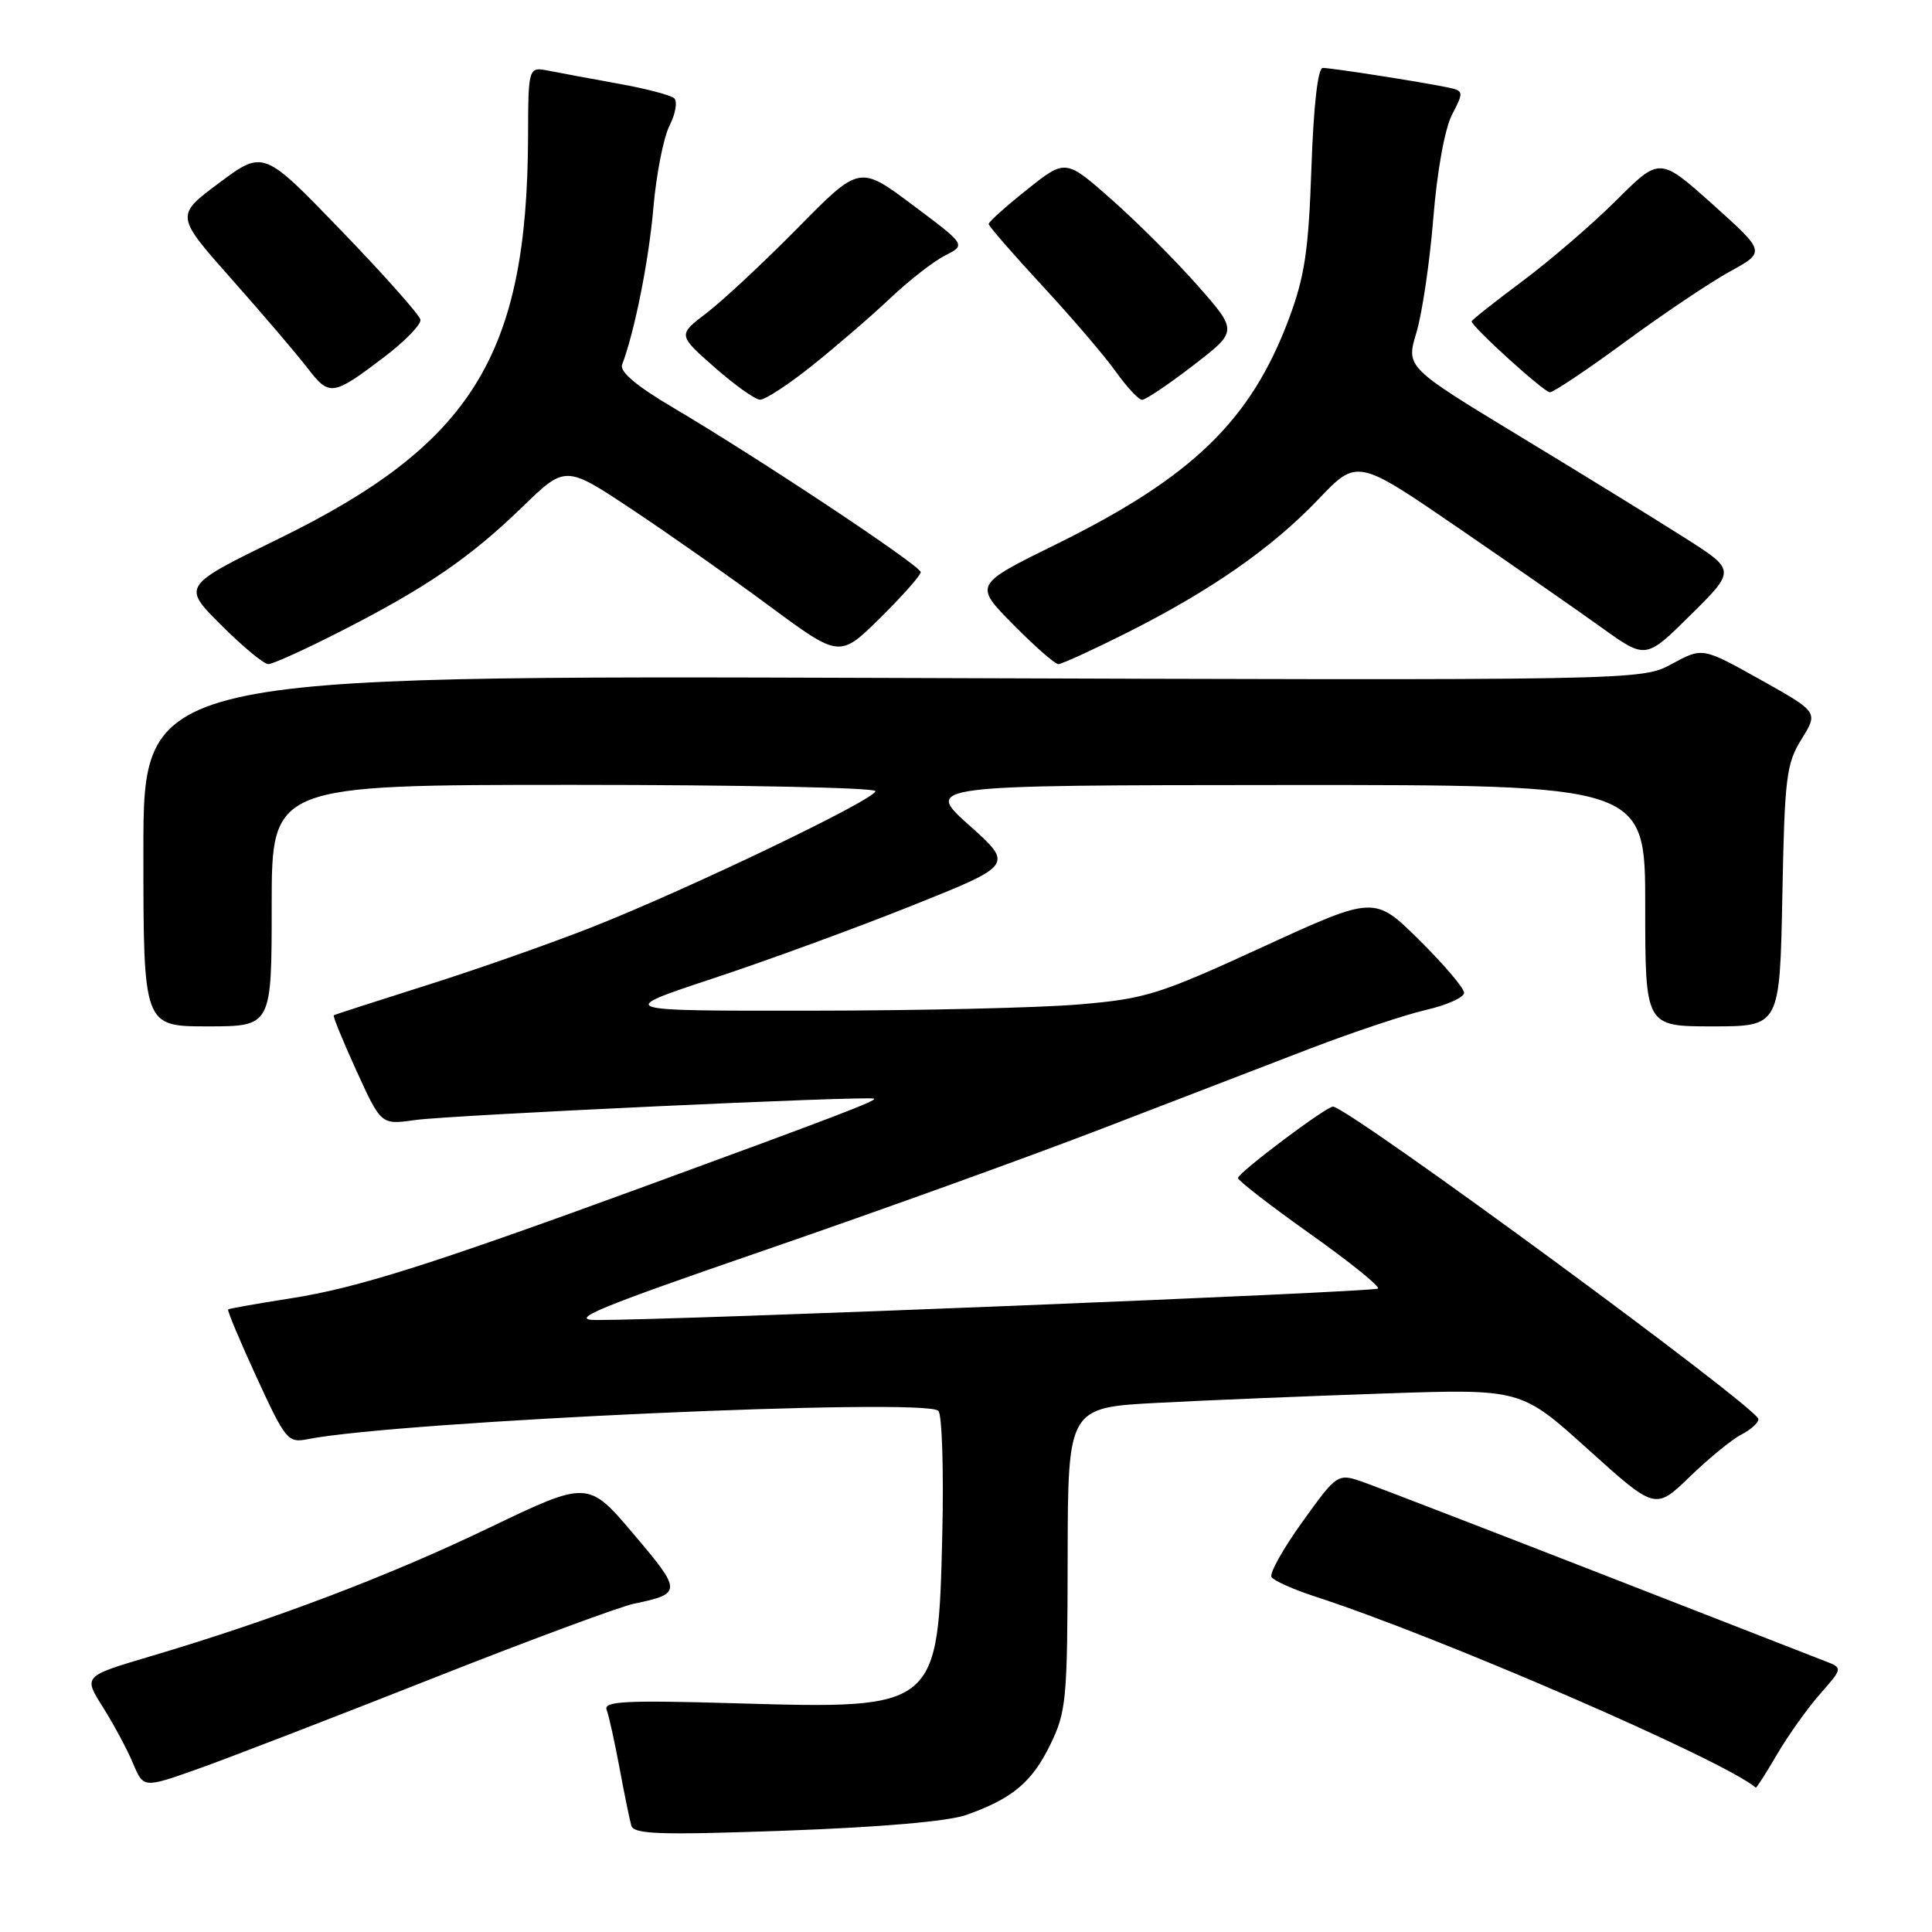 <?xml version="1.0" encoding="UTF-8" standalone="no"?>
<!DOCTYPE svg PUBLIC "-//W3C//DTD SVG 1.1//EN" "http://www.w3.org/Graphics/SVG/1.1/DTD/svg11.dtd" >
<svg xmlns="http://www.w3.org/2000/svg" xmlns:xlink="http://www.w3.org/1999/xlink" version="1.1" viewBox="0 0 256 256">
 <g >
 <path fill="currentColor"
d=" M 128.01 240.50 C 134.14 238.33 136.74 236.16 139.17 231.17 C 141.30 226.80 141.44 225.23 141.47 206.50 C 141.50 186.50 141.50 186.50 153.50 185.88 C 160.10 185.53 173.61 184.98 183.52 184.64 C 201.55 184.03 201.55 184.03 210.44 192.06 C 219.34 200.09 219.34 200.09 223.92 195.66 C 226.44 193.22 229.51 190.71 230.75 190.08 C 231.99 189.45 233.00 188.53 233.00 188.04 C 233.00 186.61 179.56 147.34 176.66 146.63 C 175.95 146.45 164.09 155.35 164.04 156.09 C 164.02 156.42 168.30 159.73 173.55 163.46 C 178.81 167.18 182.87 170.46 182.59 170.74 C 182.12 171.21 89.49 174.94 79.00 174.91 C 75.26 174.90 79.08 173.32 101.50 165.60 C 116.35 160.49 136.38 153.27 146.00 149.56 C 155.62 145.85 168.09 141.05 173.70 138.90 C 179.32 136.75 186.18 134.46 188.95 133.82 C 191.73 133.18 194.00 132.16 194.00 131.55 C 194.00 130.94 191.33 127.79 188.06 124.56 C 182.12 118.68 182.12 118.68 167.31 125.48 C 153.55 131.80 151.83 132.34 143.00 133.09 C 137.78 133.54 121.80 133.91 107.50 133.92 C 81.50 133.95 81.50 133.95 94.50 129.64 C 101.65 127.28 113.53 122.93 120.90 119.98 C 134.31 114.61 134.31 114.61 128.40 109.33 C 122.50 104.05 122.50 104.05 170.25 104.02 C 218.00 104.00 218.00 104.00 218.00 120.00 C 218.00 136.00 218.00 136.00 226.92 136.00 C 235.83 136.00 235.83 136.00 236.17 118.75 C 236.47 102.99 236.69 101.19 238.72 97.93 C 240.94 94.36 240.94 94.36 233.26 90.06 C 225.59 85.77 225.59 85.77 221.54 87.97 C 217.50 90.17 217.50 90.17 118.25 89.83 C 19.00 89.50 19.00 89.50 19.00 112.75 C 19.00 136.00 19.00 136.00 27.50 136.00 C 36.00 136.00 36.00 136.00 36.00 120.00 C 36.00 104.00 36.00 104.00 76.00 104.00 C 98.00 104.00 116.00 104.37 116.00 104.83 C 116.00 105.92 91.22 117.81 78.50 122.83 C 73.00 125.00 63.10 128.48 56.50 130.56 C 49.90 132.65 44.38 134.43 44.23 134.53 C 44.08 134.63 45.43 137.93 47.23 141.88 C 50.50 149.05 50.50 149.05 55.00 148.41 C 59.60 147.76 115.24 145.17 115.82 145.58 C 116.20 145.85 110.71 147.95 85.52 157.17 C 57.07 167.58 47.32 170.67 38.50 172.04 C 34.10 172.73 30.38 173.39 30.23 173.50 C 30.08 173.61 31.77 177.65 33.99 182.48 C 37.83 190.82 38.15 191.22 40.76 190.70 C 52.79 188.32 122.58 185.18 124.34 186.94 C 124.82 187.42 125.06 194.74 124.86 203.20 C 124.32 226.43 124.26 226.47 97.68 225.70 C 82.88 225.27 79.95 225.42 80.38 226.55 C 80.67 227.30 81.43 230.74 82.08 234.21 C 82.72 237.67 83.43 241.13 83.65 241.89 C 83.98 243.06 87.36 243.17 104.11 242.57 C 116.65 242.12 125.61 241.34 128.01 240.50 Z  M 57.00 222.52 C 69.93 217.41 82.08 212.90 84.00 212.50 C 90.39 211.17 90.39 210.86 83.96 203.28 C 77.92 196.15 77.92 196.15 64.71 202.49 C 51.46 208.86 36.07 214.69 19.77 219.52 C 11.04 222.11 11.04 222.11 13.65 226.23 C 15.08 228.50 16.87 231.84 17.63 233.66 C 19.01 236.95 19.01 236.95 26.25 234.38 C 30.24 232.96 44.07 227.63 57.00 222.52 Z  M 235.47 232.46 C 236.93 229.96 239.49 226.37 241.16 224.47 C 244.19 221.02 244.19 221.02 241.84 220.11 C 240.55 219.61 227.12 214.38 212.00 208.48 C 196.88 202.59 182.87 197.19 180.87 196.47 C 177.24 195.17 177.24 195.17 172.59 201.63 C 170.03 205.19 168.18 208.49 168.48 208.97 C 168.78 209.45 171.38 210.61 174.26 211.55 C 190.70 216.88 228.36 233.21 232.65 236.87 C 232.74 236.94 234.01 234.96 235.47 232.46 Z  M 45.20 83.62 C 56.51 77.85 62.29 73.89 69.21 67.18 C 74.92 61.64 74.92 61.64 83.71 67.48 C 88.54 70.69 96.72 76.43 101.88 80.25 C 111.25 87.18 111.25 87.18 116.63 81.88 C 119.58 78.96 122.00 76.23 122.00 75.81 C 122.00 74.97 100.54 60.72 89.20 54.02 C 84.35 51.16 82.08 49.25 82.43 48.32 C 84.08 44.01 85.98 34.49 86.58 27.50 C 86.96 23.10 87.92 18.21 88.72 16.64 C 89.52 15.06 89.79 13.43 89.34 13.02 C 88.88 12.61 85.58 11.74 82.00 11.10 C 78.42 10.45 74.26 9.68 72.75 9.38 C 70.00 8.84 70.00 8.84 69.97 18.17 C 69.86 47.07 62.53 58.88 36.94 71.38 C 24.12 77.65 24.12 77.65 29.30 82.82 C 32.15 85.67 34.96 88.00 35.55 88.00 C 36.14 88.00 40.49 86.03 45.20 83.62 Z  M 149.27 83.87 C 160.45 78.25 168.50 72.64 174.67 66.18 C 179.83 60.77 179.83 60.77 193.17 69.91 C 200.50 74.94 209.11 80.92 212.29 83.21 C 218.08 87.36 218.08 87.36 224.04 81.46 C 230.00 75.56 230.00 75.56 223.25 71.27 C 219.54 68.91 209.70 62.85 201.40 57.82 C 186.30 48.66 186.30 48.66 187.68 44.08 C 188.44 41.56 189.45 34.74 189.92 28.92 C 190.42 22.68 191.44 17.05 192.40 15.20 C 193.99 12.13 193.97 12.03 191.76 11.57 C 188.23 10.84 176.45 9.00 175.28 9.00 C 174.62 9.00 174.06 13.94 173.77 22.25 C 173.39 33.27 172.88 36.64 170.77 42.29 C 165.72 55.74 157.97 63.24 139.94 72.12 C 129.05 77.48 129.05 77.48 134.24 82.74 C 137.09 85.63 139.79 88.00 140.24 88.00 C 140.68 88.00 144.75 86.14 149.27 83.87 Z  M 107.71 48.37 C 110.89 45.82 115.53 41.82 118.00 39.48 C 120.47 37.14 123.74 34.60 125.25 33.84 C 128.00 32.45 128.00 32.45 120.94 27.17 C 113.89 21.89 113.89 21.89 105.70 30.21 C 101.19 34.78 95.77 39.84 93.66 41.45 C 89.81 44.38 89.81 44.38 94.66 48.65 C 97.32 51.00 100.04 52.94 100.71 52.96 C 101.38 52.98 104.53 50.92 107.71 48.37 Z  M 158.08 48.44 C 164.01 43.88 164.01 43.88 158.75 37.90 C 155.86 34.61 150.73 29.48 147.35 26.49 C 141.20 21.05 141.20 21.05 136.10 25.11 C 133.30 27.34 131.00 29.40 131.00 29.68 C 131.00 29.95 134.19 33.63 138.09 37.84 C 141.99 42.05 146.38 47.18 147.84 49.23 C 149.30 51.28 150.87 52.97 151.33 52.98 C 151.78 52.99 154.82 50.95 158.08 48.44 Z  M 50.92 47.30 C 53.67 45.21 55.82 42.99 55.71 42.36 C 55.59 41.73 50.87 36.41 45.20 30.54 C 34.91 19.87 34.91 19.87 29.06 24.22 C 23.22 28.56 23.22 28.56 30.73 37.03 C 34.86 41.69 39.38 46.98 40.77 48.80 C 43.66 52.55 44.08 52.49 50.92 47.30 Z  M 215.36 45.28 C 220.39 41.59 226.63 37.40 229.23 35.97 C 233.96 33.38 233.96 33.38 226.95 27.09 C 219.93 20.81 219.93 20.81 214.21 26.50 C 211.07 29.64 205.46 34.47 201.75 37.24 C 198.04 40.01 195.00 42.41 195.00 42.58 C 195.00 43.28 204.57 51.96 205.36 51.98 C 205.83 51.99 210.33 48.98 215.36 45.28 Z "/>
</g>
</svg>